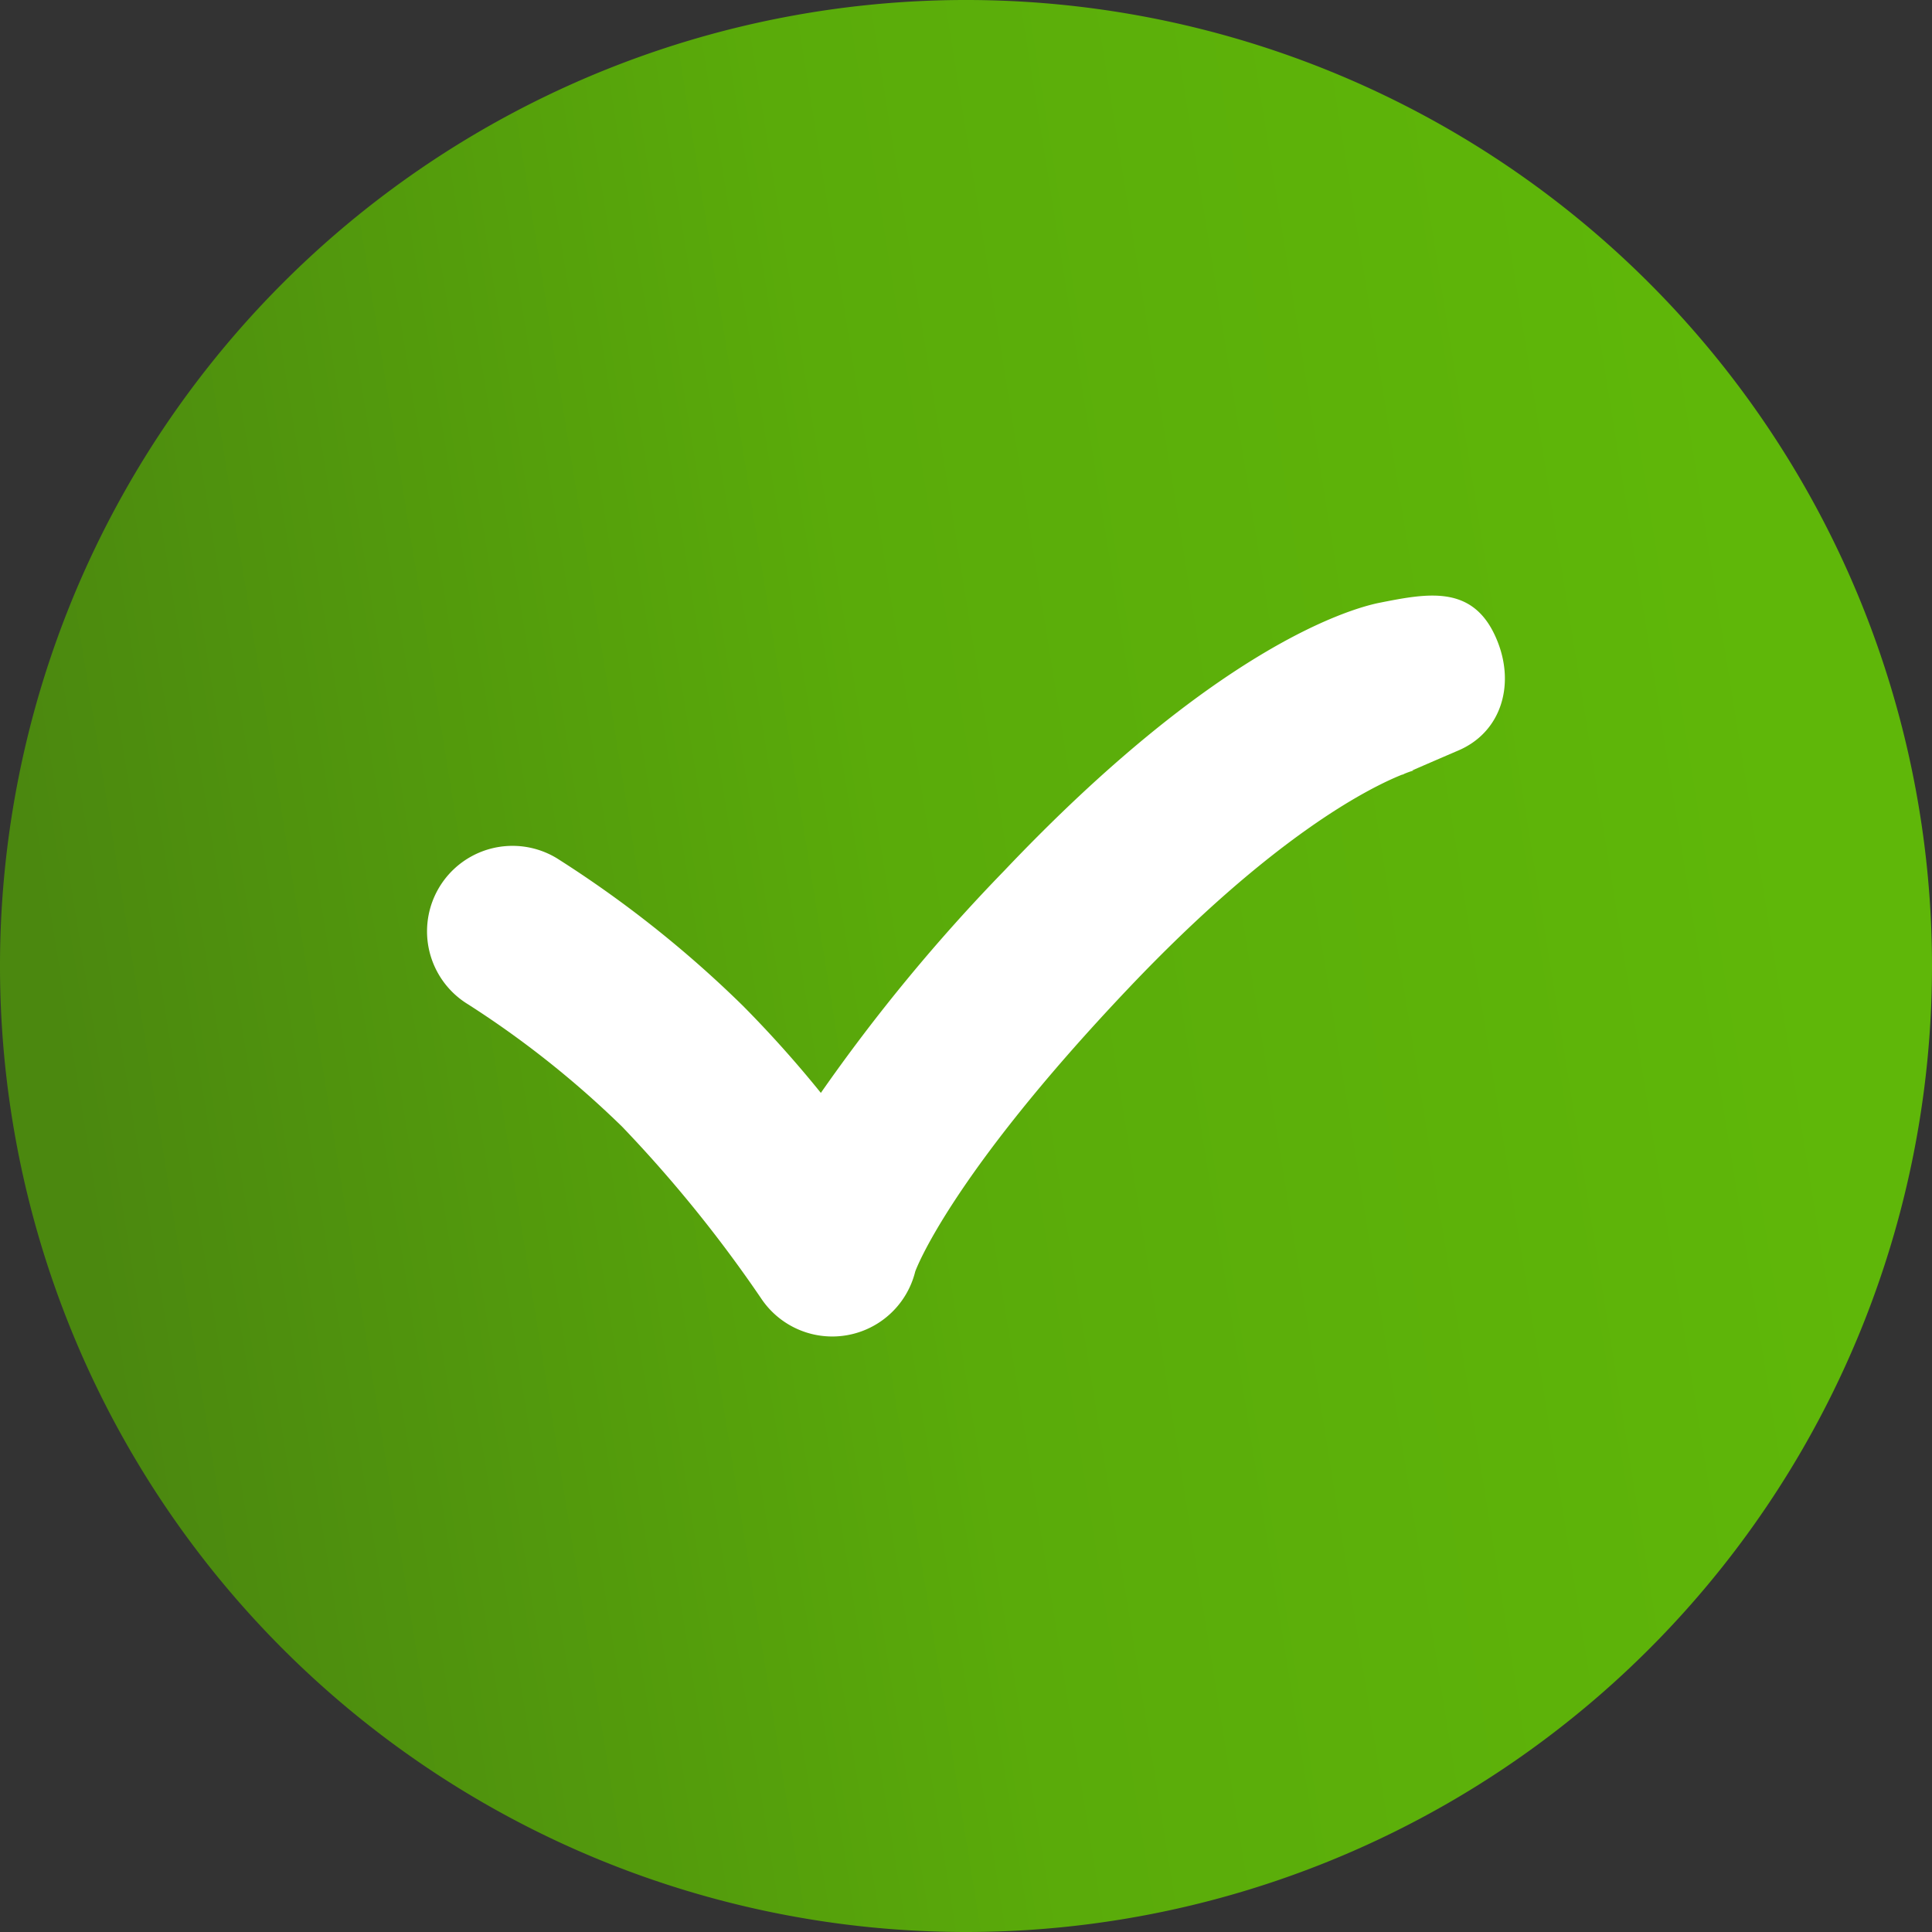 <svg xmlns="http://www.w3.org/2000/svg" xmlns:xlink="http://www.w3.org/1999/xlink" width="136.458" height="136.458" viewBox="0 0 136.458 136.458">
  <rect x="0" y="0" width="136.458" height="136.458" fill="#333333" stroke="none"/>
  <defs>
    <linearGradient id="linear-gradient" x1="0.924" y1="0.432" x2="0.04" y2="0.574" gradientUnits="objectBoundingBox">
      <stop offset="0" stop-color="#5fb709"/>
      <stop offset="0.51" stop-color="#5aab0a"/>
      <stop offset="1" stop-color="#4b880f"/>
    </linearGradient>
  </defs>
  <g id="checked" transform="translate(0 -0.002)">
    <path id="Path_576" data-name="Path 576" d="M136.458,68.233A68.229,68.229,0,1,0,68.23,136.46a68.229,68.229,0,0,0,68.228-68.227Z" fill="url(#linear-gradient)"/>
    <path id="Path_577" data-name="Path 577" d="M185.32,156.257c-1.606-4.142-4.879-3.488-8.426-2.785-2.118.441-11.538,3.2-26.444,18.916a126.013,126.013,0,0,0-12.95,15.688,81.44,81.44,0,0,0-5.5-6.146,79.535,79.535,0,0,0-13.128-10.415,6.035,6.035,0,1,0-6.3,10.3,68,68,0,0,1,10.9,8.656,93.666,93.666,0,0,1,9.81,12.12,6.036,6.036,0,0,0,10.882-1.89c.015-.056,2.408-6.671,15.052-20,10.184-10.741,16.976-14.154,19.329-15.1a.346.346,0,0,0,.069-.012,1.9,1.9,0,0,1,.218-.1,6.55,6.55,0,0,1,.633-.213,1.616,1.616,0,0,1-.176.036v-.021q1.585-.689,3.172-1.371C185.521,162.651,186.52,159.35,185.32,156.257Z" transform="translate(-79.523 -110.883)" fill="#fff"/>
  </g>
</svg>
